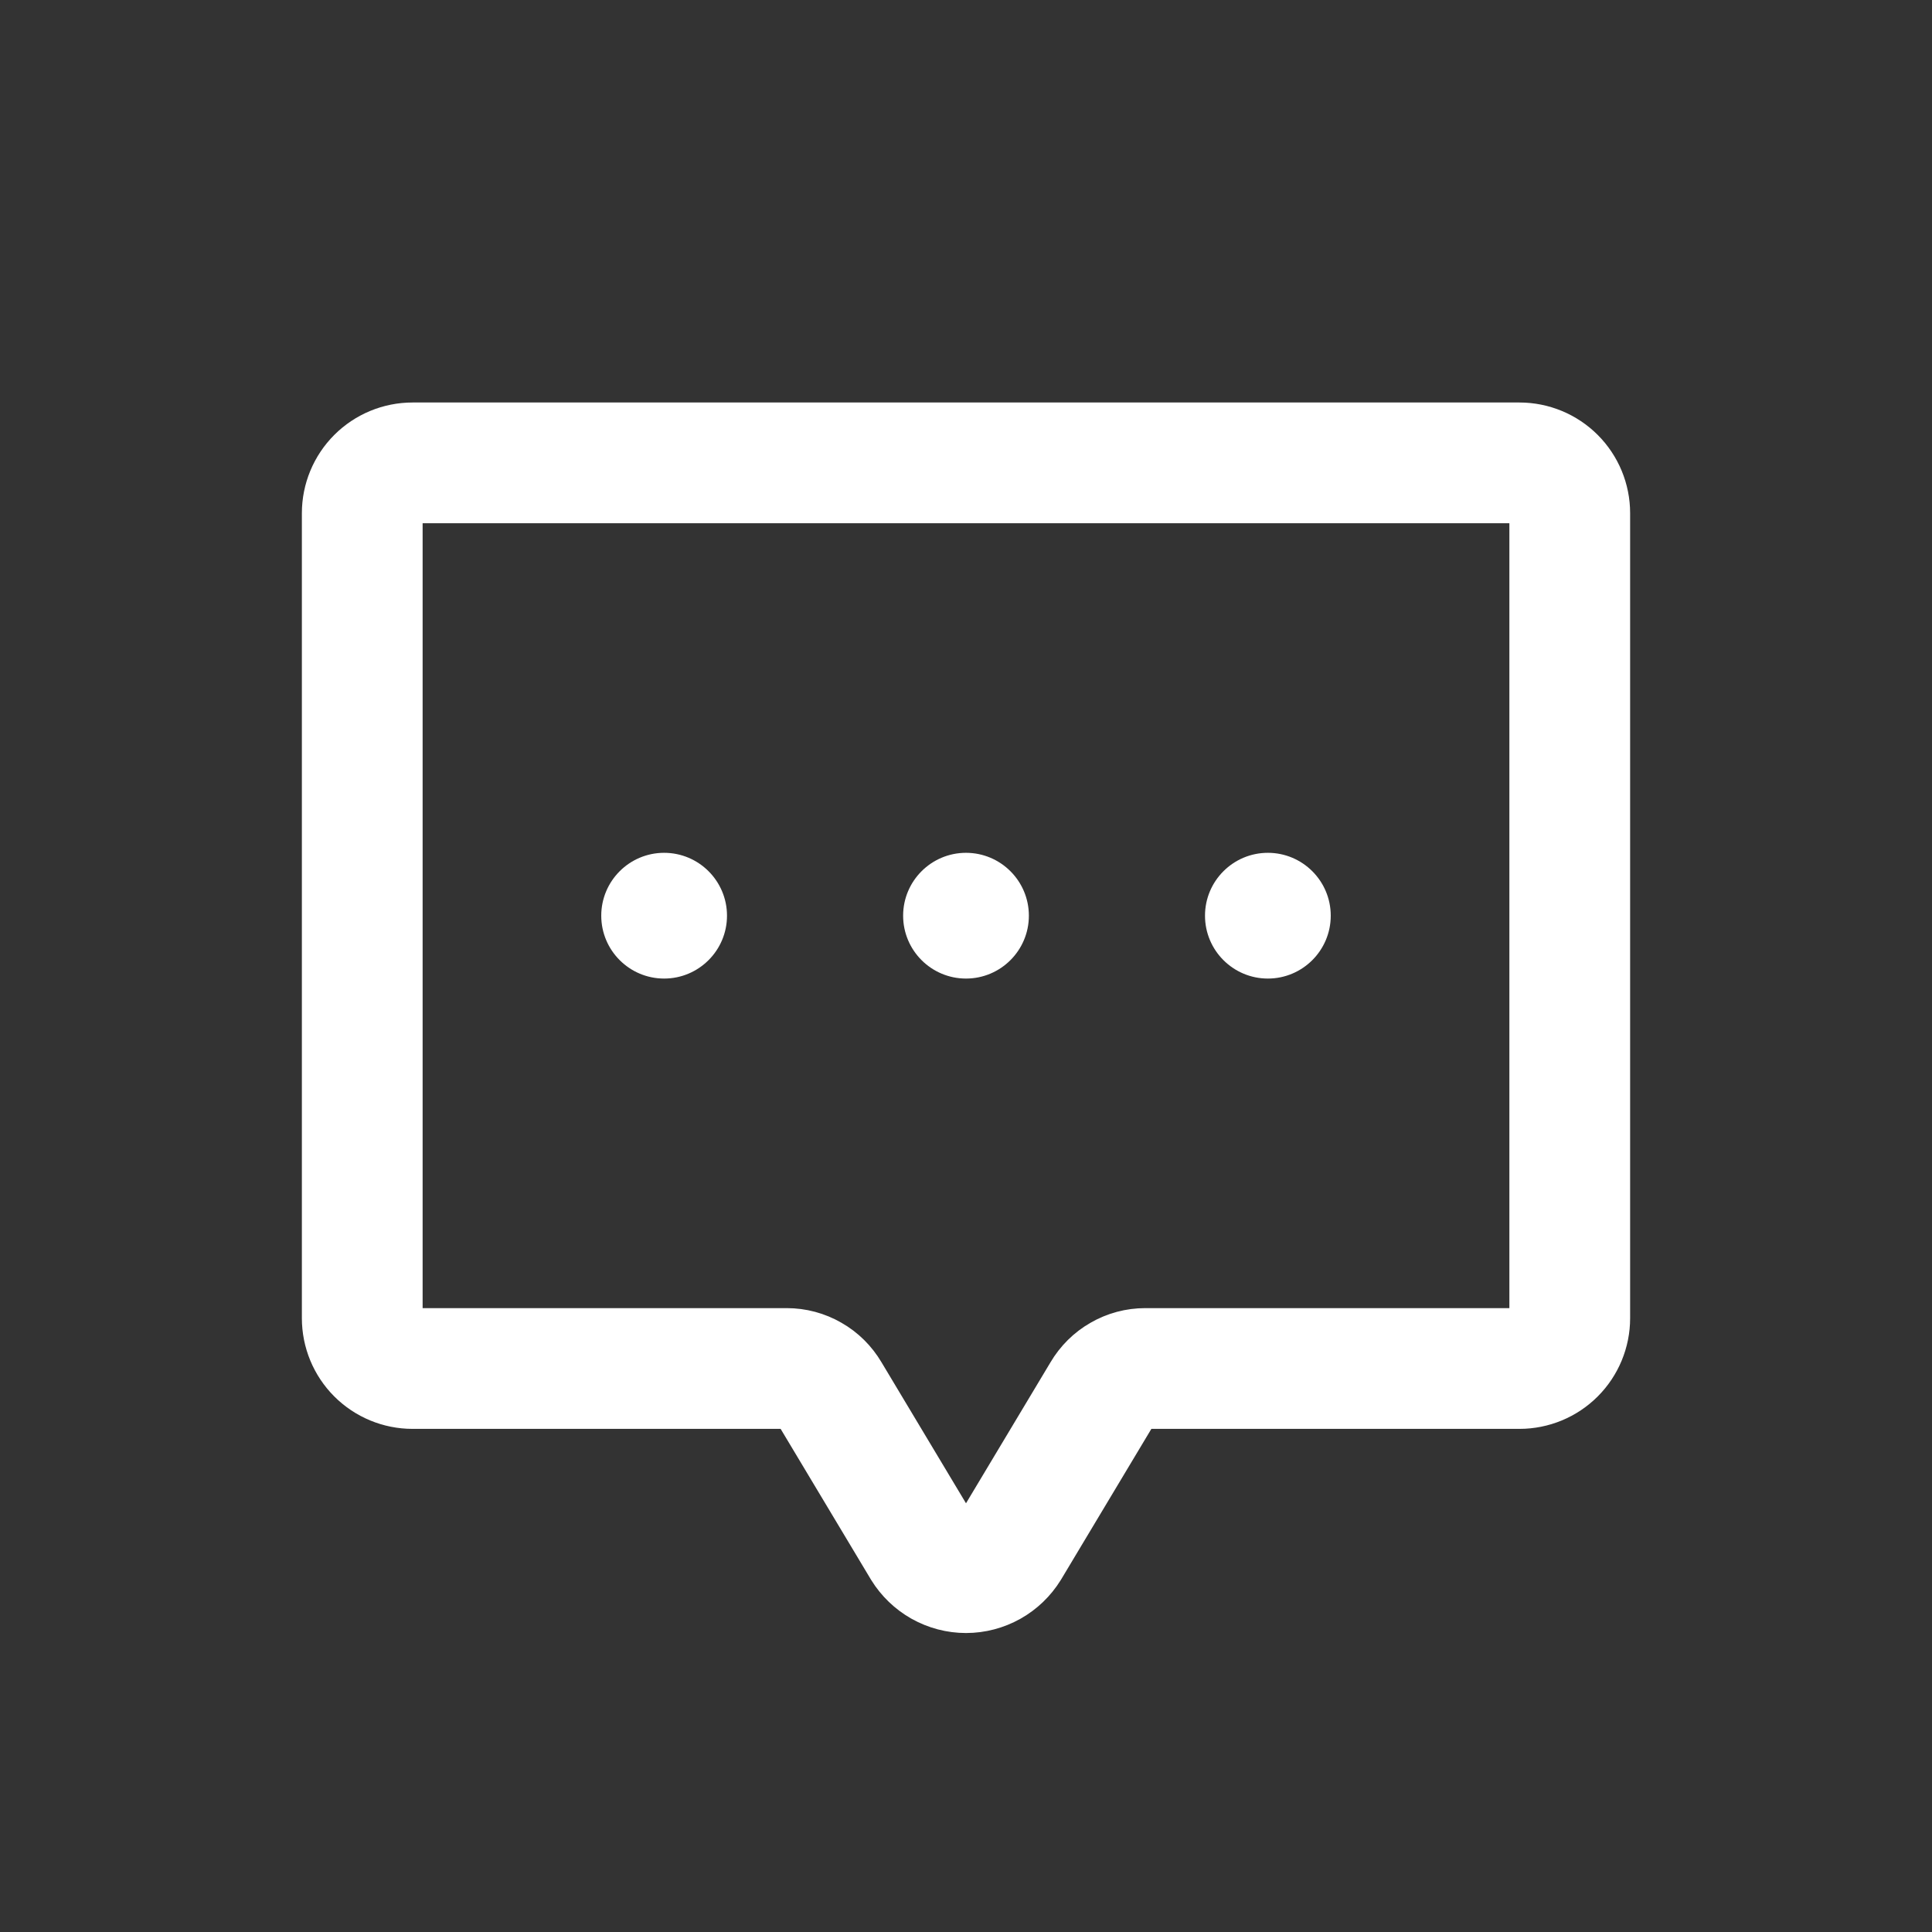 <svg width="24" height="24" viewBox="0 0 24 24" fill="none" xmlns="http://www.w3.org/2000/svg">
<rect x="0" y="0" width="24" height="24" fill="#333333" stroke="none"/>
<path d="M13.695 17.305L12.539 19.234C12.482 19.326 12.403 19.402 12.309 19.455C12.214 19.508 12.108 19.536 12 19.536C11.892 19.536 11.786 19.508 11.691 19.455C11.597 19.402 11.518 19.326 11.461 19.234L10.305 17.305C10.25 17.212 10.173 17.135 10.079 17.082C9.986 17.028 9.881 17 9.773 17H5.125C4.959 17 4.8 16.934 4.683 16.817C4.566 16.7 4.5 16.541 4.5 16.375V6.375C4.5 6.209 4.566 6.05 4.683 5.933C4.8 5.816 4.959 5.75 5.125 5.75H18.875C19.041 5.75 19.2 5.816 19.317 5.933C19.434 6.05 19.5 6.209 19.5 6.375V16.375C19.5 16.541 19.434 16.7 19.317 16.817C19.2 16.934 19.041 17 18.875 17H14.227C14.119 17 14.014 17.028 13.921 17.082C13.827 17.135 13.75 17.212 13.695 17.305V17.305Z" stroke="white" stroke-width="1.5" stroke-linecap="round" stroke-linejoin="round"/>
<path d="M12 12.156C12.431 12.156 12.781 11.806 12.781 11.375C12.781 10.944 12.431 10.594 12 10.594C11.569 10.594 11.219 10.944 11.219 11.375C11.219 11.806 11.569 12.156 12 12.156Z" fill="white"/>
<path d="M15.75 12.156C16.181 12.156 16.531 11.806 16.531 11.375C16.531 10.944 16.181 10.594 15.75 10.594C15.319 10.594 14.969 10.944 14.969 11.375C14.969 11.806 15.319 12.156 15.75 12.156Z" fill="white"/>
<path d="M8.25 12.156C8.681 12.156 9.031 11.806 9.031 11.375C9.031 10.944 8.681 10.594 8.25 10.594C7.819 10.594 7.469 10.944 7.469 11.375C7.469 11.806 7.819 12.156 8.25 12.156Z" fill="white"/>
</svg>
